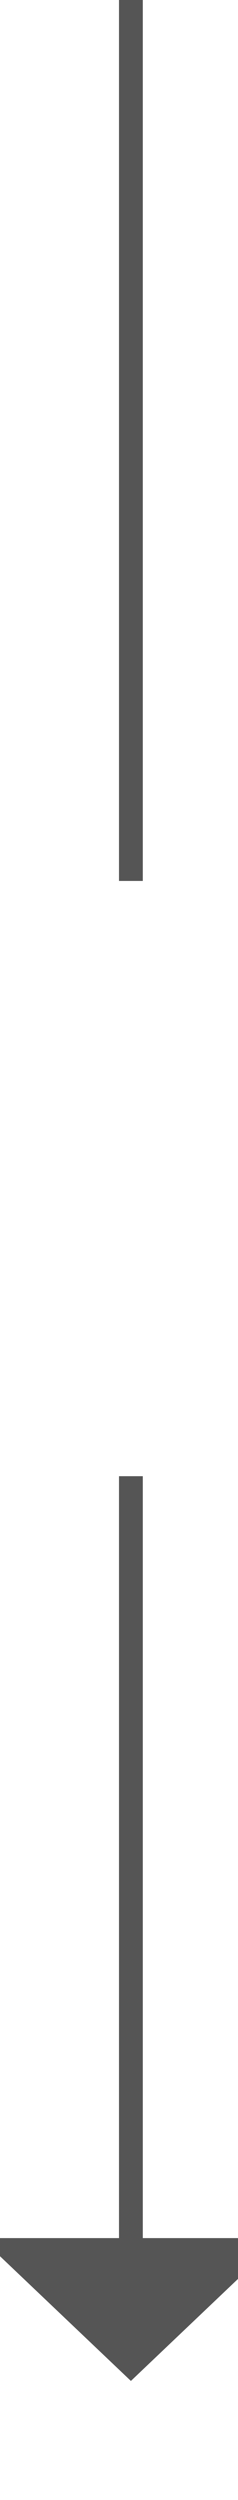 ﻿<?xml version="1.0" encoding="utf-8"?>
<svg version="1.1" xmlns:xlink="http://www.w3.org/1999/xlink" width="10px" height="105px" preserveAspectRatio="xMidYMin meet" viewBox="809 1483  8 105" xmlns="http://www.w3.org/2000/svg">
  <defs>
    <mask fill="white" id="clip223">
      <path d="M 783.5 1520  L 842.5 1520  L 842.5 1545  L 783.5 1545  Z M 783.5 1483  L 842.5 1483  L 842.5 1592  L 783.5 1592  Z " fill-rule="evenodd" />
    </mask>
  </defs>
  <path d="M 813.5 1520  L 813.5 1483  M 813.5 1545  L 813.5 1578  " stroke-width="1" stroke="#555555" fill="none" />
  <path d="M 807.2 1577  L 813.5 1583  L 819.8 1577  L 807.2 1577  Z " fill-rule="nonzero" fill="#555555" stroke="none" mask="url(#clip223)" />
</svg>
